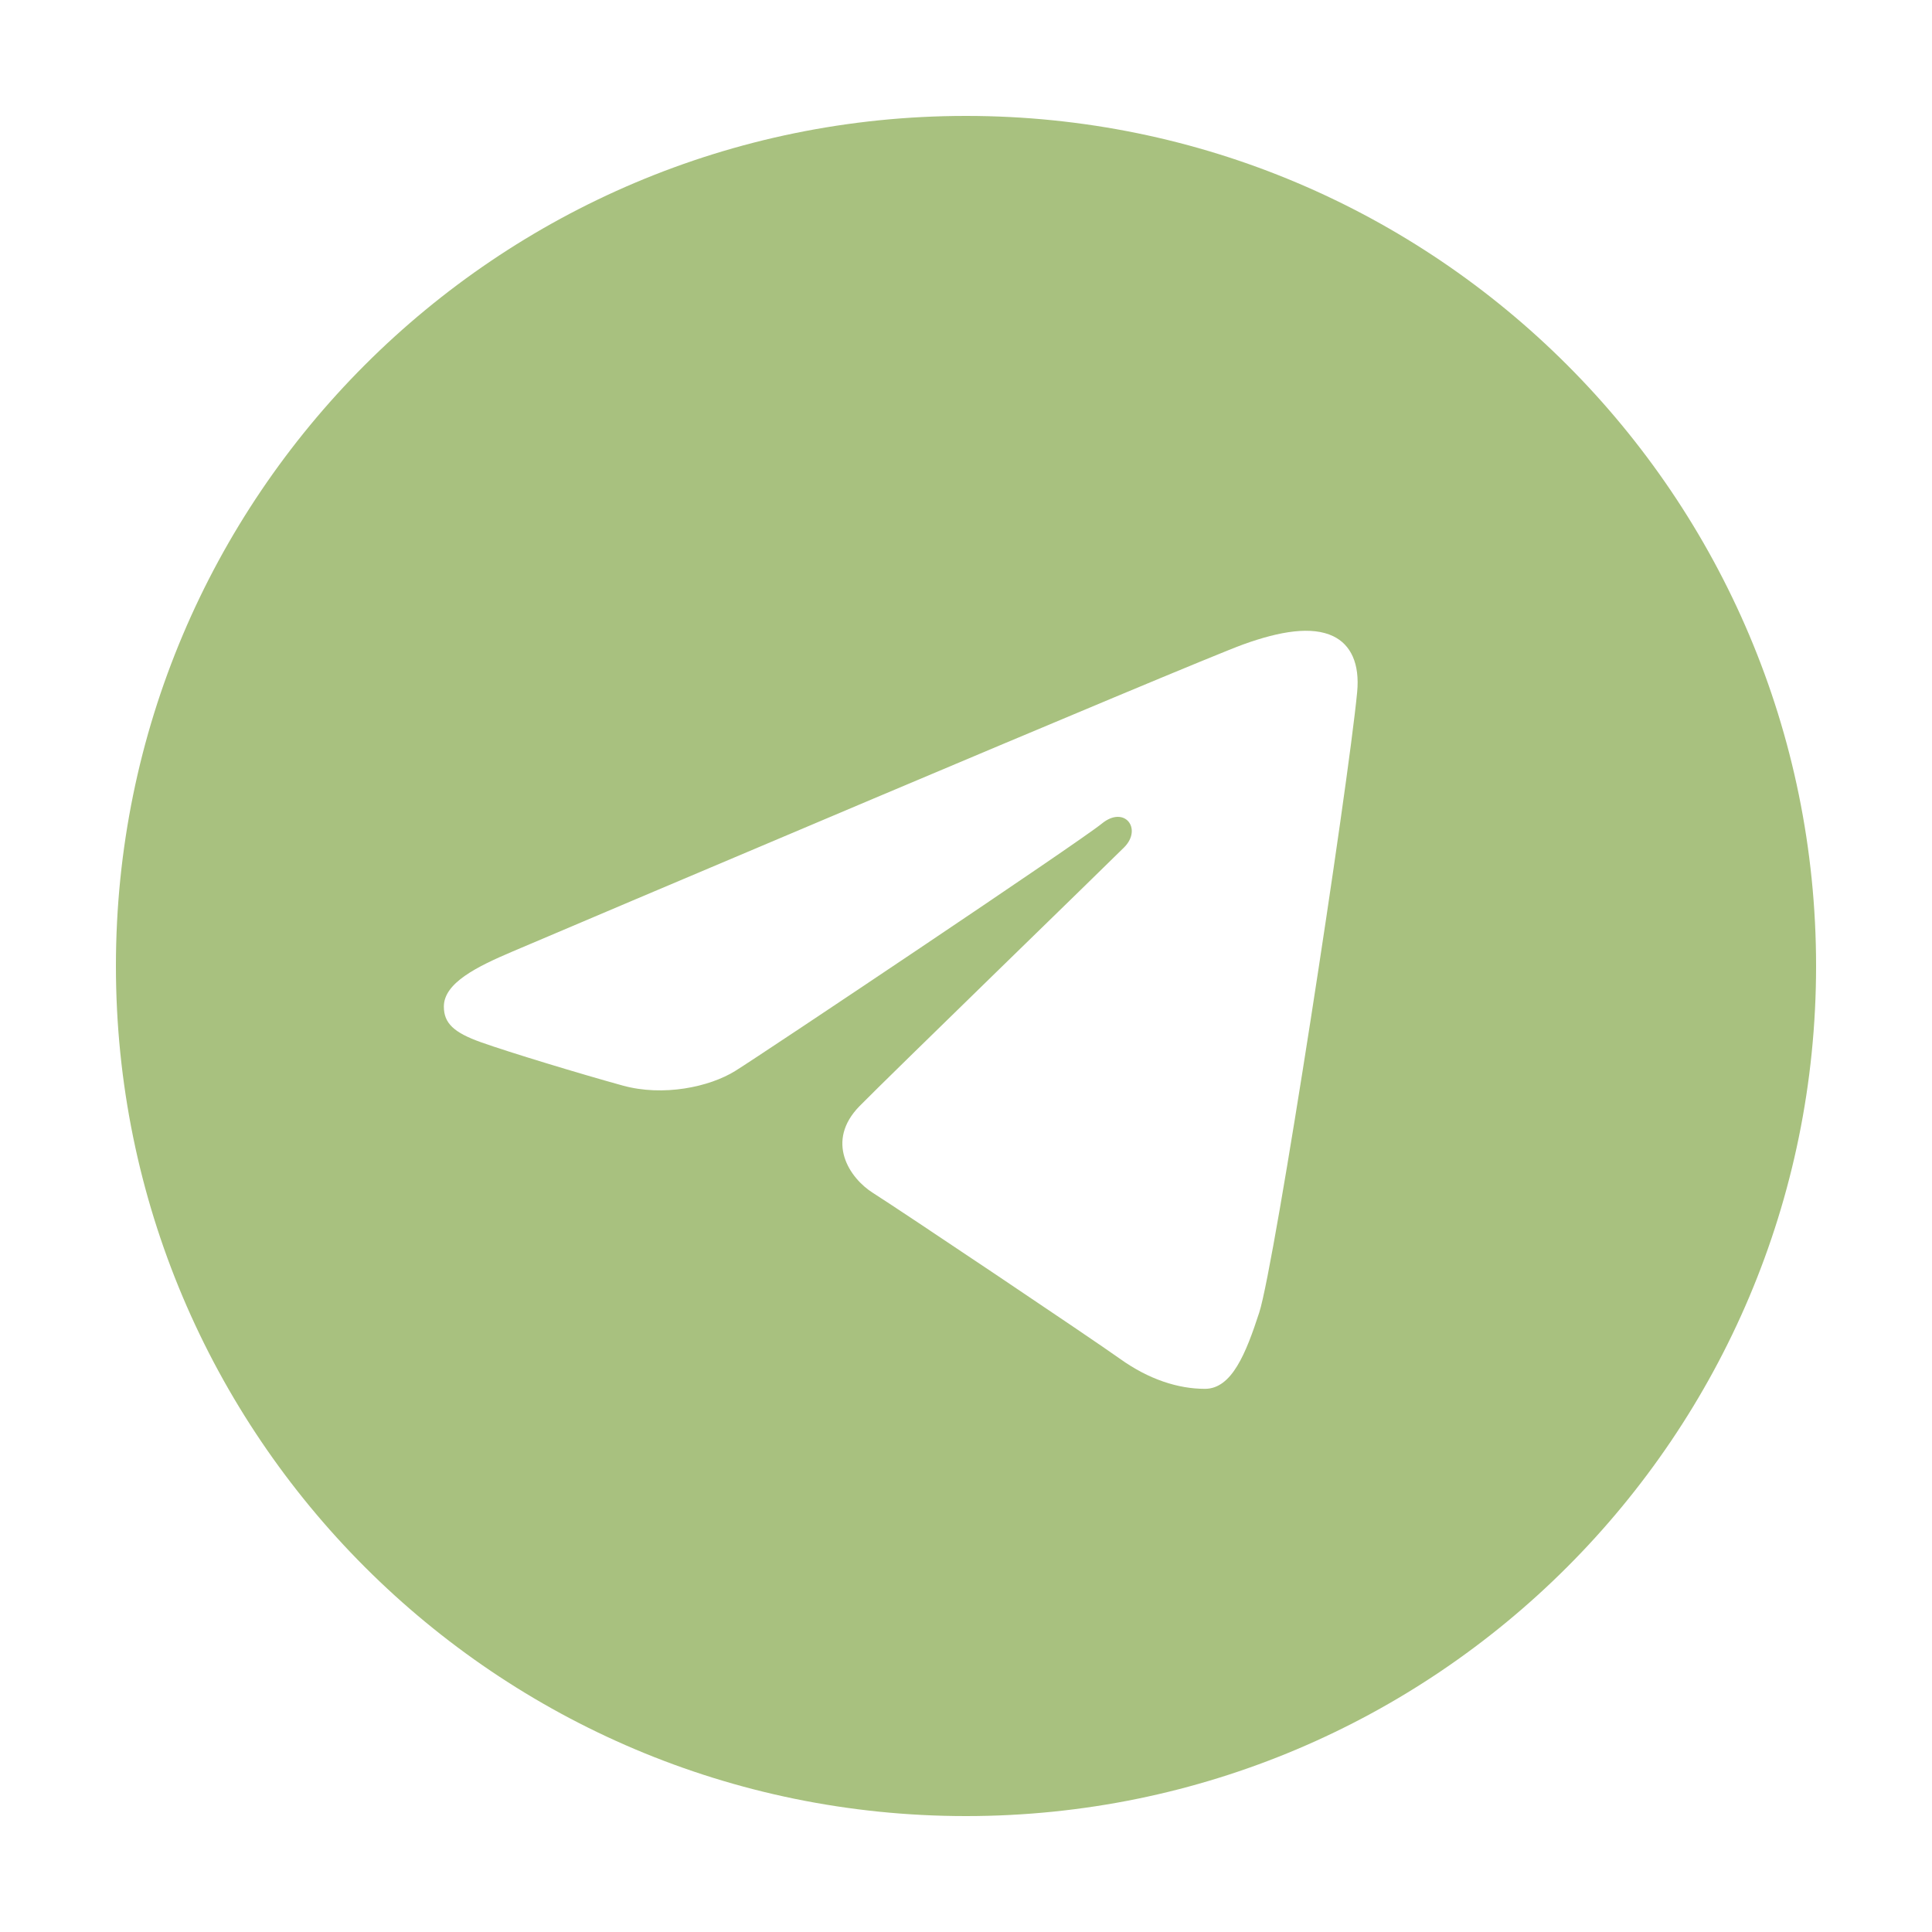 <svg width="50" height="50" viewBox="0 0 50 50" fill="none" xmlns="http://www.w3.org/2000/svg">
<g id="tg-icon">
<path id="Vector" d="M25 3C37.15 3 47 12.85 47 25C47 37.15 37.15 47 25 47C12.85 47 3 37.15 3 25C3 12.85 12.85 3 25 3ZM32.589 33.968C32.993 32.727 34.89 20.353 35.123 17.914C35.194 17.176 34.96 16.685 34.504 16.465C33.951 16.2 33.133 16.332 32.182 16.675C30.879 17.145 14.224 24.216 13.262 24.626C12.35 25.014 11.487 25.436 11.487 26.049C11.487 26.48 11.743 26.722 12.447 26.973C13.179 27.234 15.024 27.793 16.115 28.094C17.165 28.384 18.358 28.132 19.028 27.716C19.737 27.275 27.929 21.795 28.516 21.314C29.103 20.834 29.572 21.449 29.092 21.93C28.612 22.41 22.99 27.867 22.248 28.623C21.347 29.54 21.986 30.491 22.591 30.872C23.28 31.307 28.24 34.633 28.987 35.167C29.734 35.701 30.491 35.943 31.185 35.943C31.879 35.942 32.244 35.028 32.589 33.968Z" fill="#A8C17F"/>
</g>
</svg>
